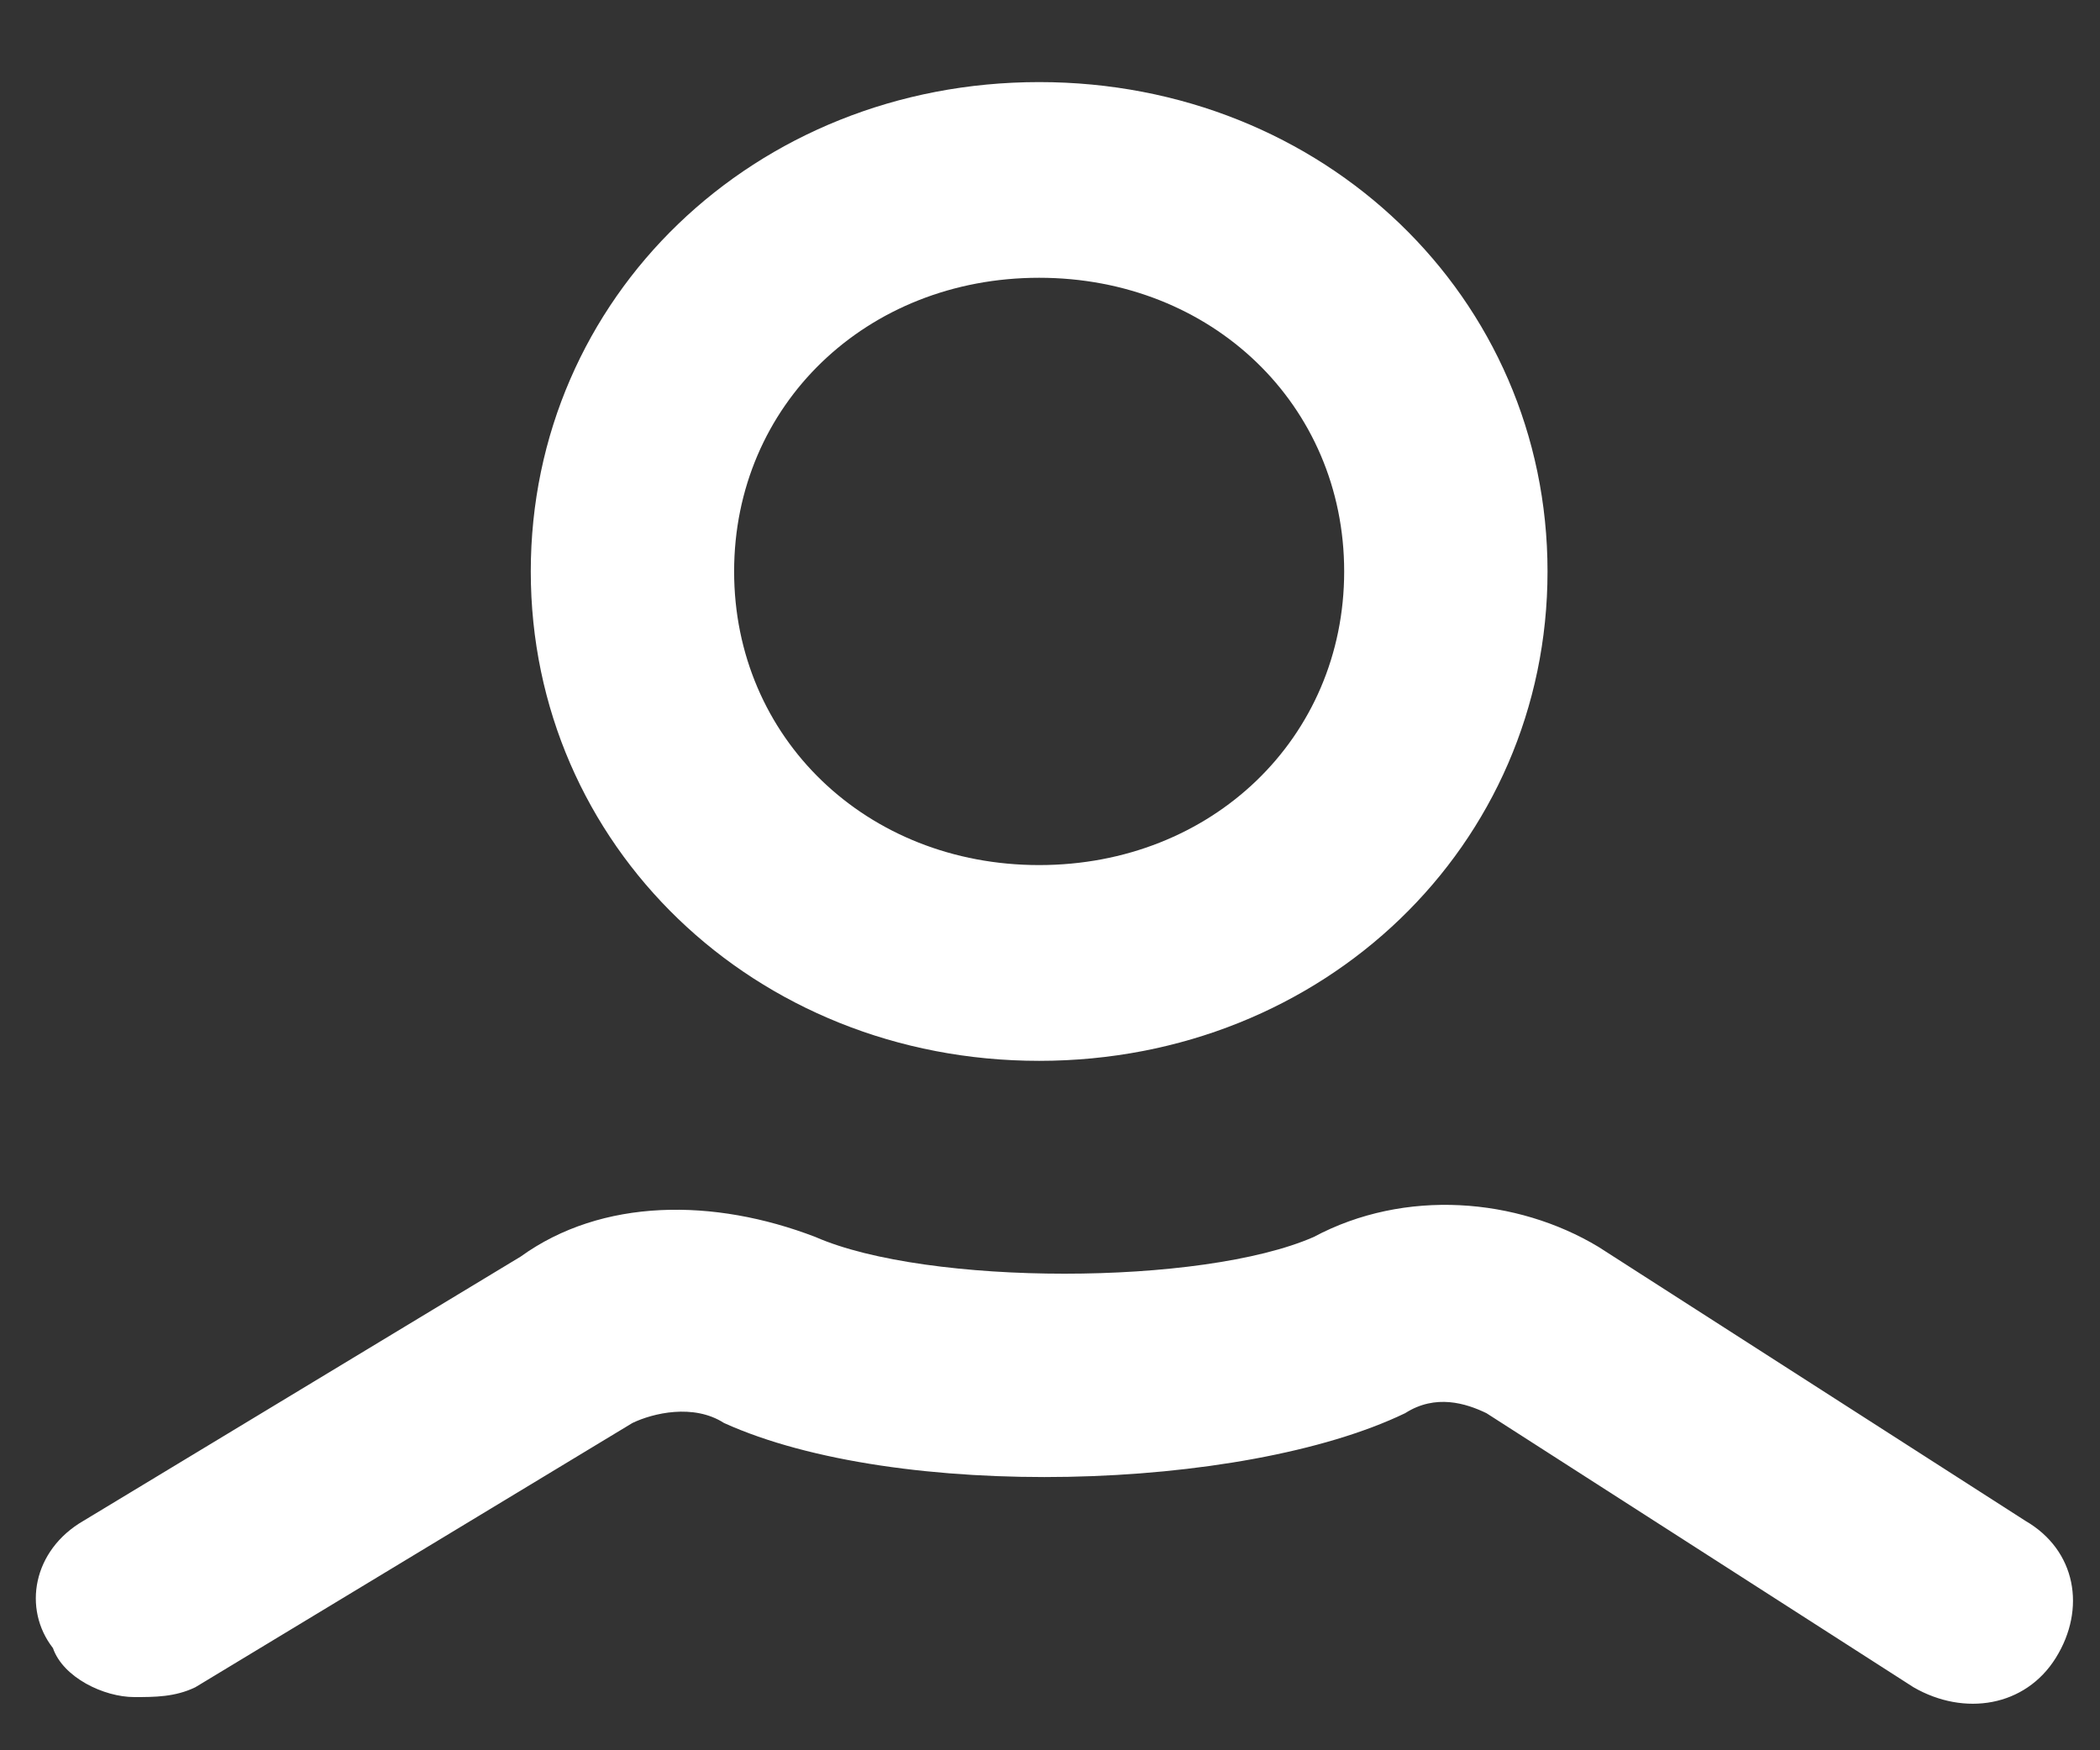 <svg width="24" height="20" viewBox="0 0 24 20" fill="none" xmlns="http://www.w3.org/2000/svg">
<rect x="0" y="0" width="24" height="20" fill="#333333" stroke="none"/>
<path d="M1.535 19.392C1.186 19.392 0.721 19.168 0.605 18.832C0.257 18.385 0.373 17.714 0.954 17.378L5.95 14.359C6.88 13.688 8.158 13.688 9.32 14.135C10.598 14.694 13.735 14.694 15.013 14.135C16.059 13.576 17.337 13.688 18.267 14.247L23.147 17.378C23.728 17.714 23.844 18.385 23.495 18.944C23.147 19.503 22.45 19.615 21.869 19.28L16.988 16.148C16.756 16.036 16.407 15.925 16.059 16.148C14.2 17.043 10.249 17.155 8.274 16.26C7.925 16.036 7.461 16.148 7.228 16.26L2.232 19.28C2 19.392 1.767 19.392 1.535 19.392Z" fill="white"/>
<path d="M11.876 12.122C8.623 12.122 6.066 9.661 6.066 6.53C6.066 3.398 8.623 0.938 11.876 0.938C15.13 0.938 17.686 3.398 17.686 6.53C17.686 9.661 15.13 12.122 11.876 12.122ZM11.876 3.174C9.901 3.174 8.39 4.628 8.39 6.53C8.39 8.431 9.901 9.885 11.876 9.885C13.851 9.885 15.362 8.431 15.362 6.53C15.362 4.628 13.851 3.174 11.876 3.174Z" fill="white"/>
</svg>
